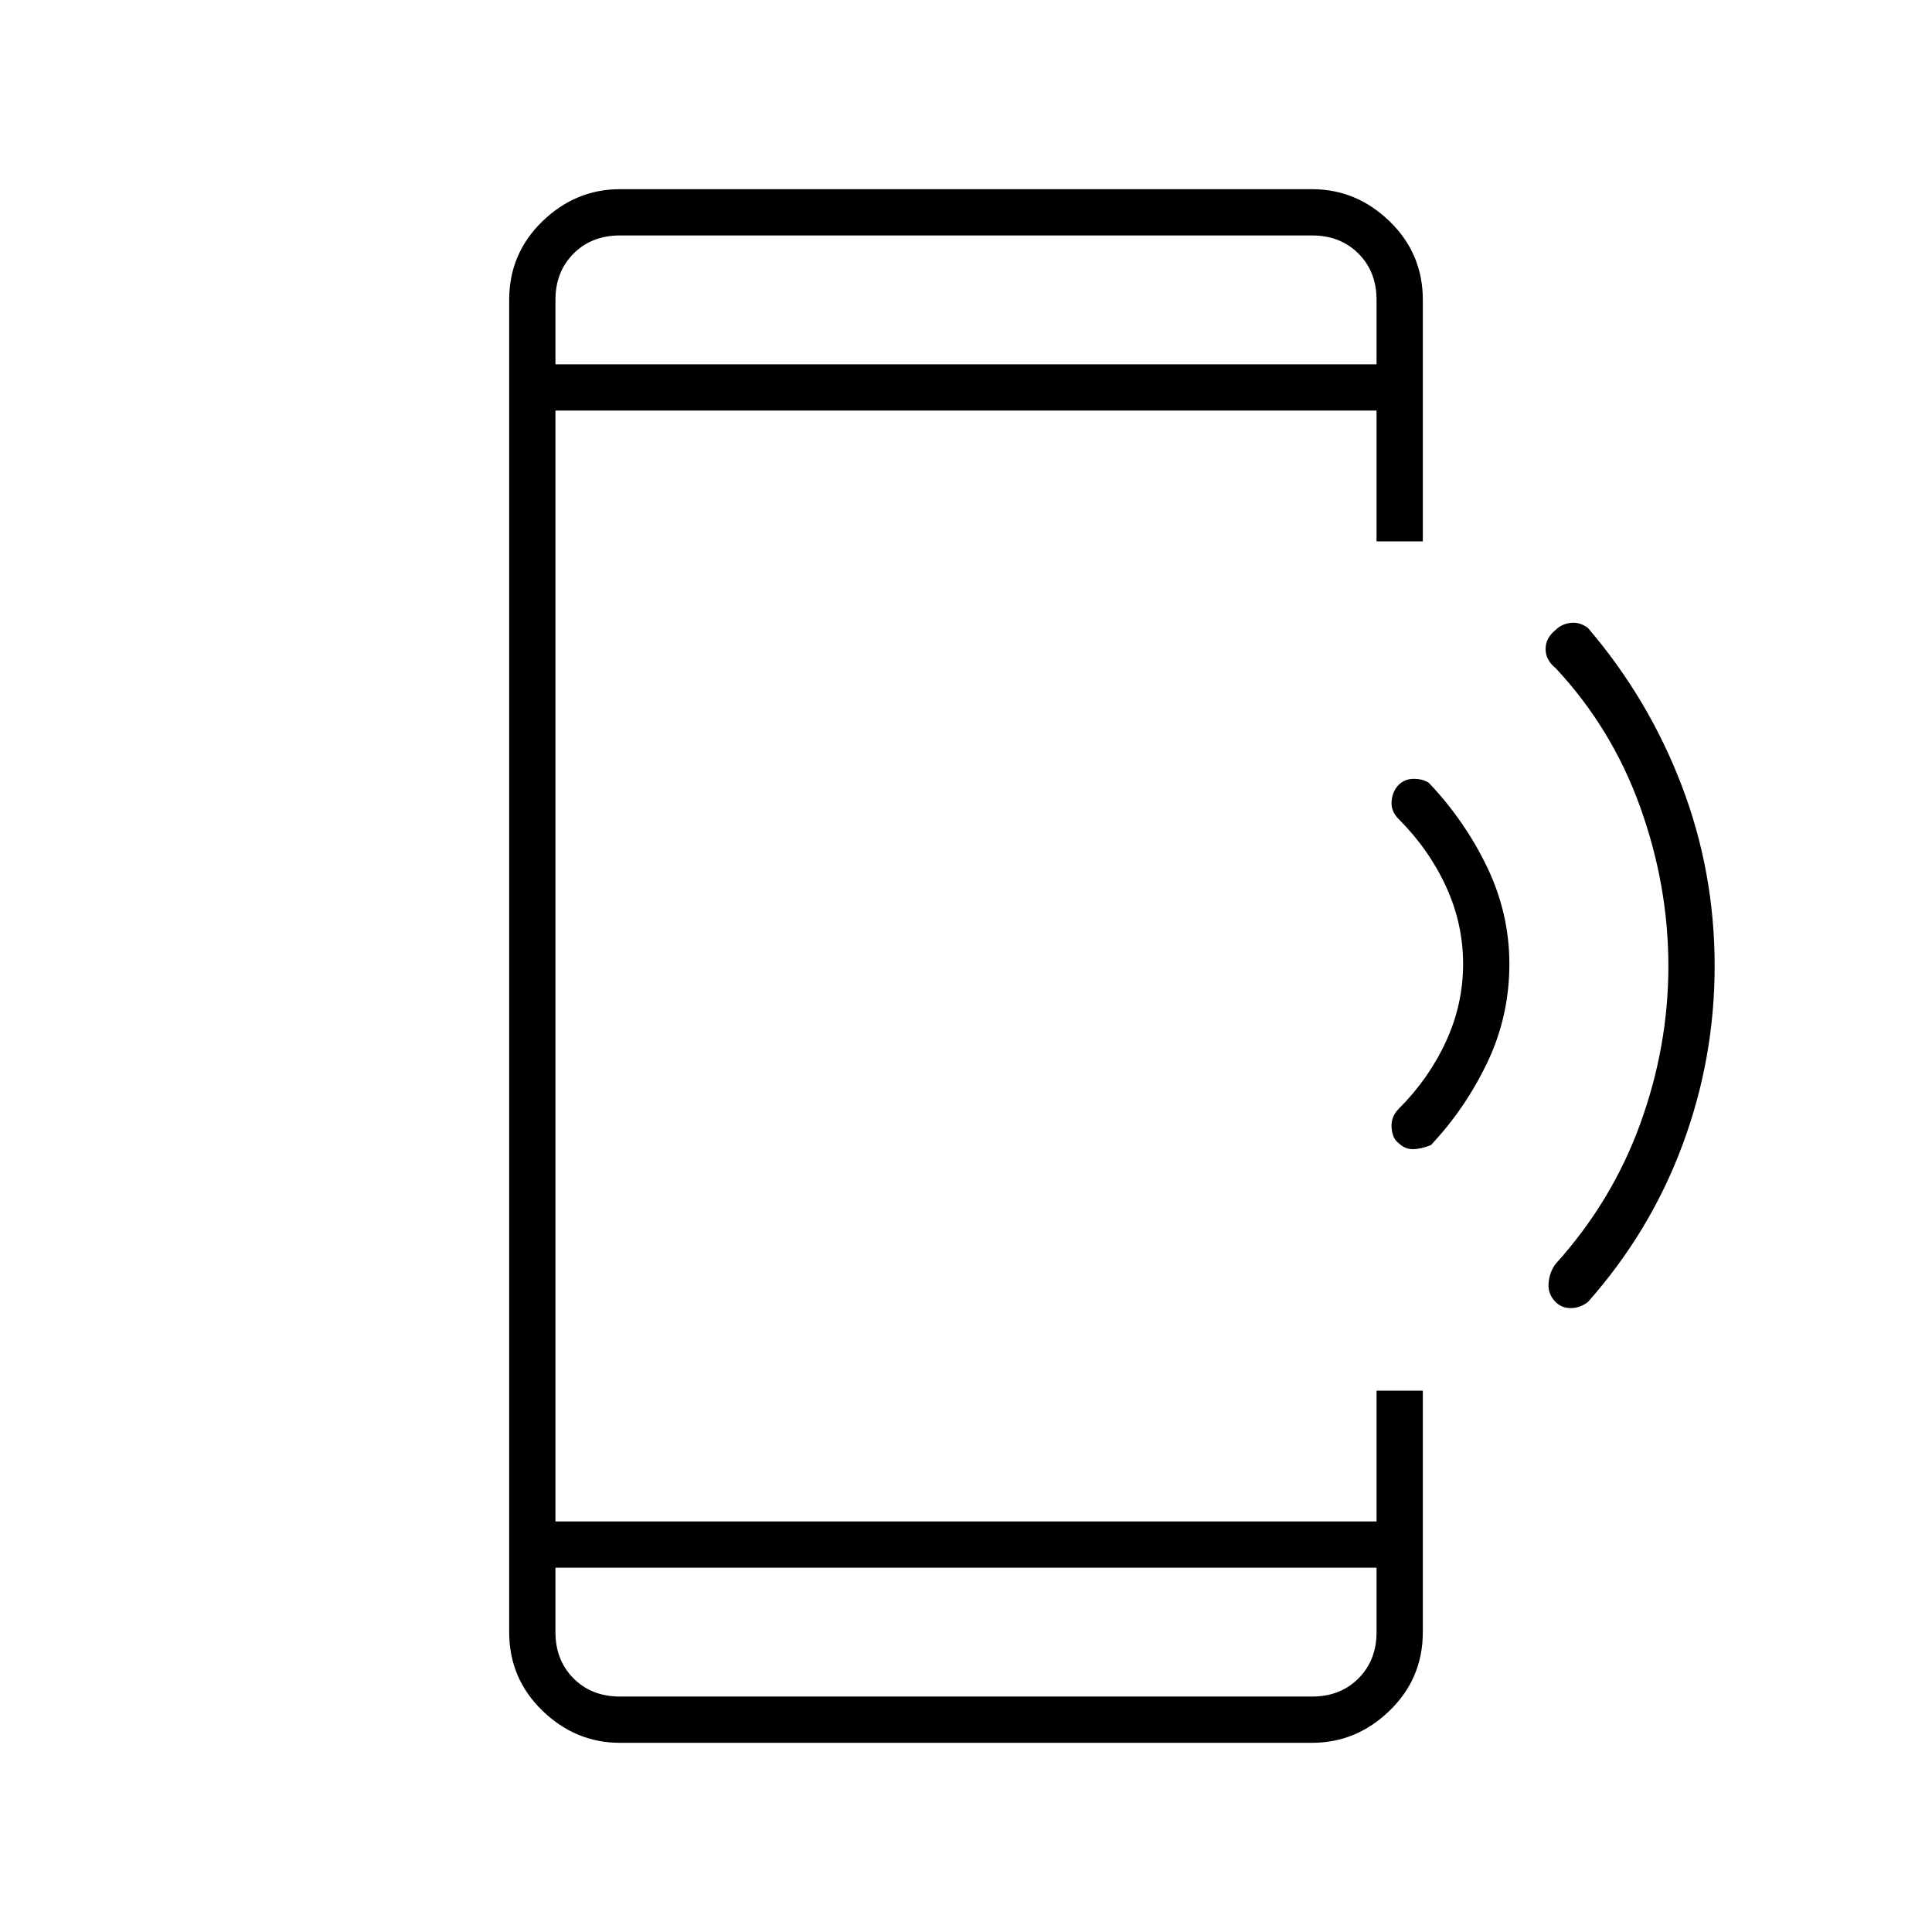 <svg xmlns="http://www.w3.org/2000/svg" height="40" width="40"><path d="M32.208 26.958Q32.042 26.792 32.062 26.562Q32.083 26.333 32.208 26.167Q33.375 24.875 33.958 23.271Q34.542 21.667 34.542 20Q34.542 18.333 33.958 16.708Q33.375 15.083 32.208 13.833Q32 13.667 32 13.438Q32 13.208 32.208 13.042Q32.333 12.917 32.521 12.896Q32.708 12.875 32.875 13Q34.125 14.458 34.812 16.25Q35.5 18.042 35.5 20Q35.5 21.917 34.833 23.708Q34.167 25.5 32.875 26.958Q32.708 27.083 32.521 27.083Q32.333 27.083 32.208 26.958ZM28.958 23.667Q28.833 23.583 28.812 23.354Q28.792 23.125 28.958 22.958Q29.583 22.333 29.938 21.562Q30.292 20.792 30.292 19.958Q30.292 19.125 29.938 18.354Q29.583 17.583 28.958 16.958Q28.792 16.792 28.812 16.583Q28.833 16.375 28.958 16.25Q29.083 16.125 29.271 16.125Q29.458 16.125 29.583 16.208Q30.333 17 30.792 17.958Q31.25 18.917 31.25 19.958Q31.25 21.042 30.792 22Q30.333 22.958 29.625 23.708Q29.417 23.792 29.25 23.792Q29.083 23.792 28.958 23.667ZM28.5 32.458H11.5V33.792Q11.5 34.375 11.875 34.75Q12.25 35.125 12.833 35.125H27.167Q27.75 35.125 28.125 34.75Q28.5 34.375 28.5 33.792ZM28.5 7.542V6.208Q28.5 5.625 28.125 5.25Q27.75 4.875 27.167 4.875H12.833Q12.25 4.875 11.875 5.25Q11.5 5.625 11.5 6.208V7.542ZM12.833 36.083Q11.917 36.083 11.229 35.417Q10.542 34.75 10.542 33.792V6.208Q10.542 5.25 11.229 4.583Q11.917 3.917 12.833 3.917H27.167Q28.083 3.917 28.771 4.583Q29.458 5.25 29.458 6.208V11.208H28.5V8.5H11.5V31.5H28.5V28.792H29.458V33.792Q29.458 34.75 28.771 35.417Q28.083 36.083 27.167 36.083ZM11.5 4.875Q11.5 4.875 11.5 5.25Q11.5 5.625 11.5 6.208V7.542V6.208Q11.5 5.625 11.5 5.25Q11.5 4.875 11.5 4.875ZM11.5 35.125Q11.5 35.125 11.5 34.75Q11.5 34.375 11.5 33.792V32.458V33.792Q11.5 34.375 11.5 34.75Q11.5 35.125 11.5 35.125Z"/></svg>